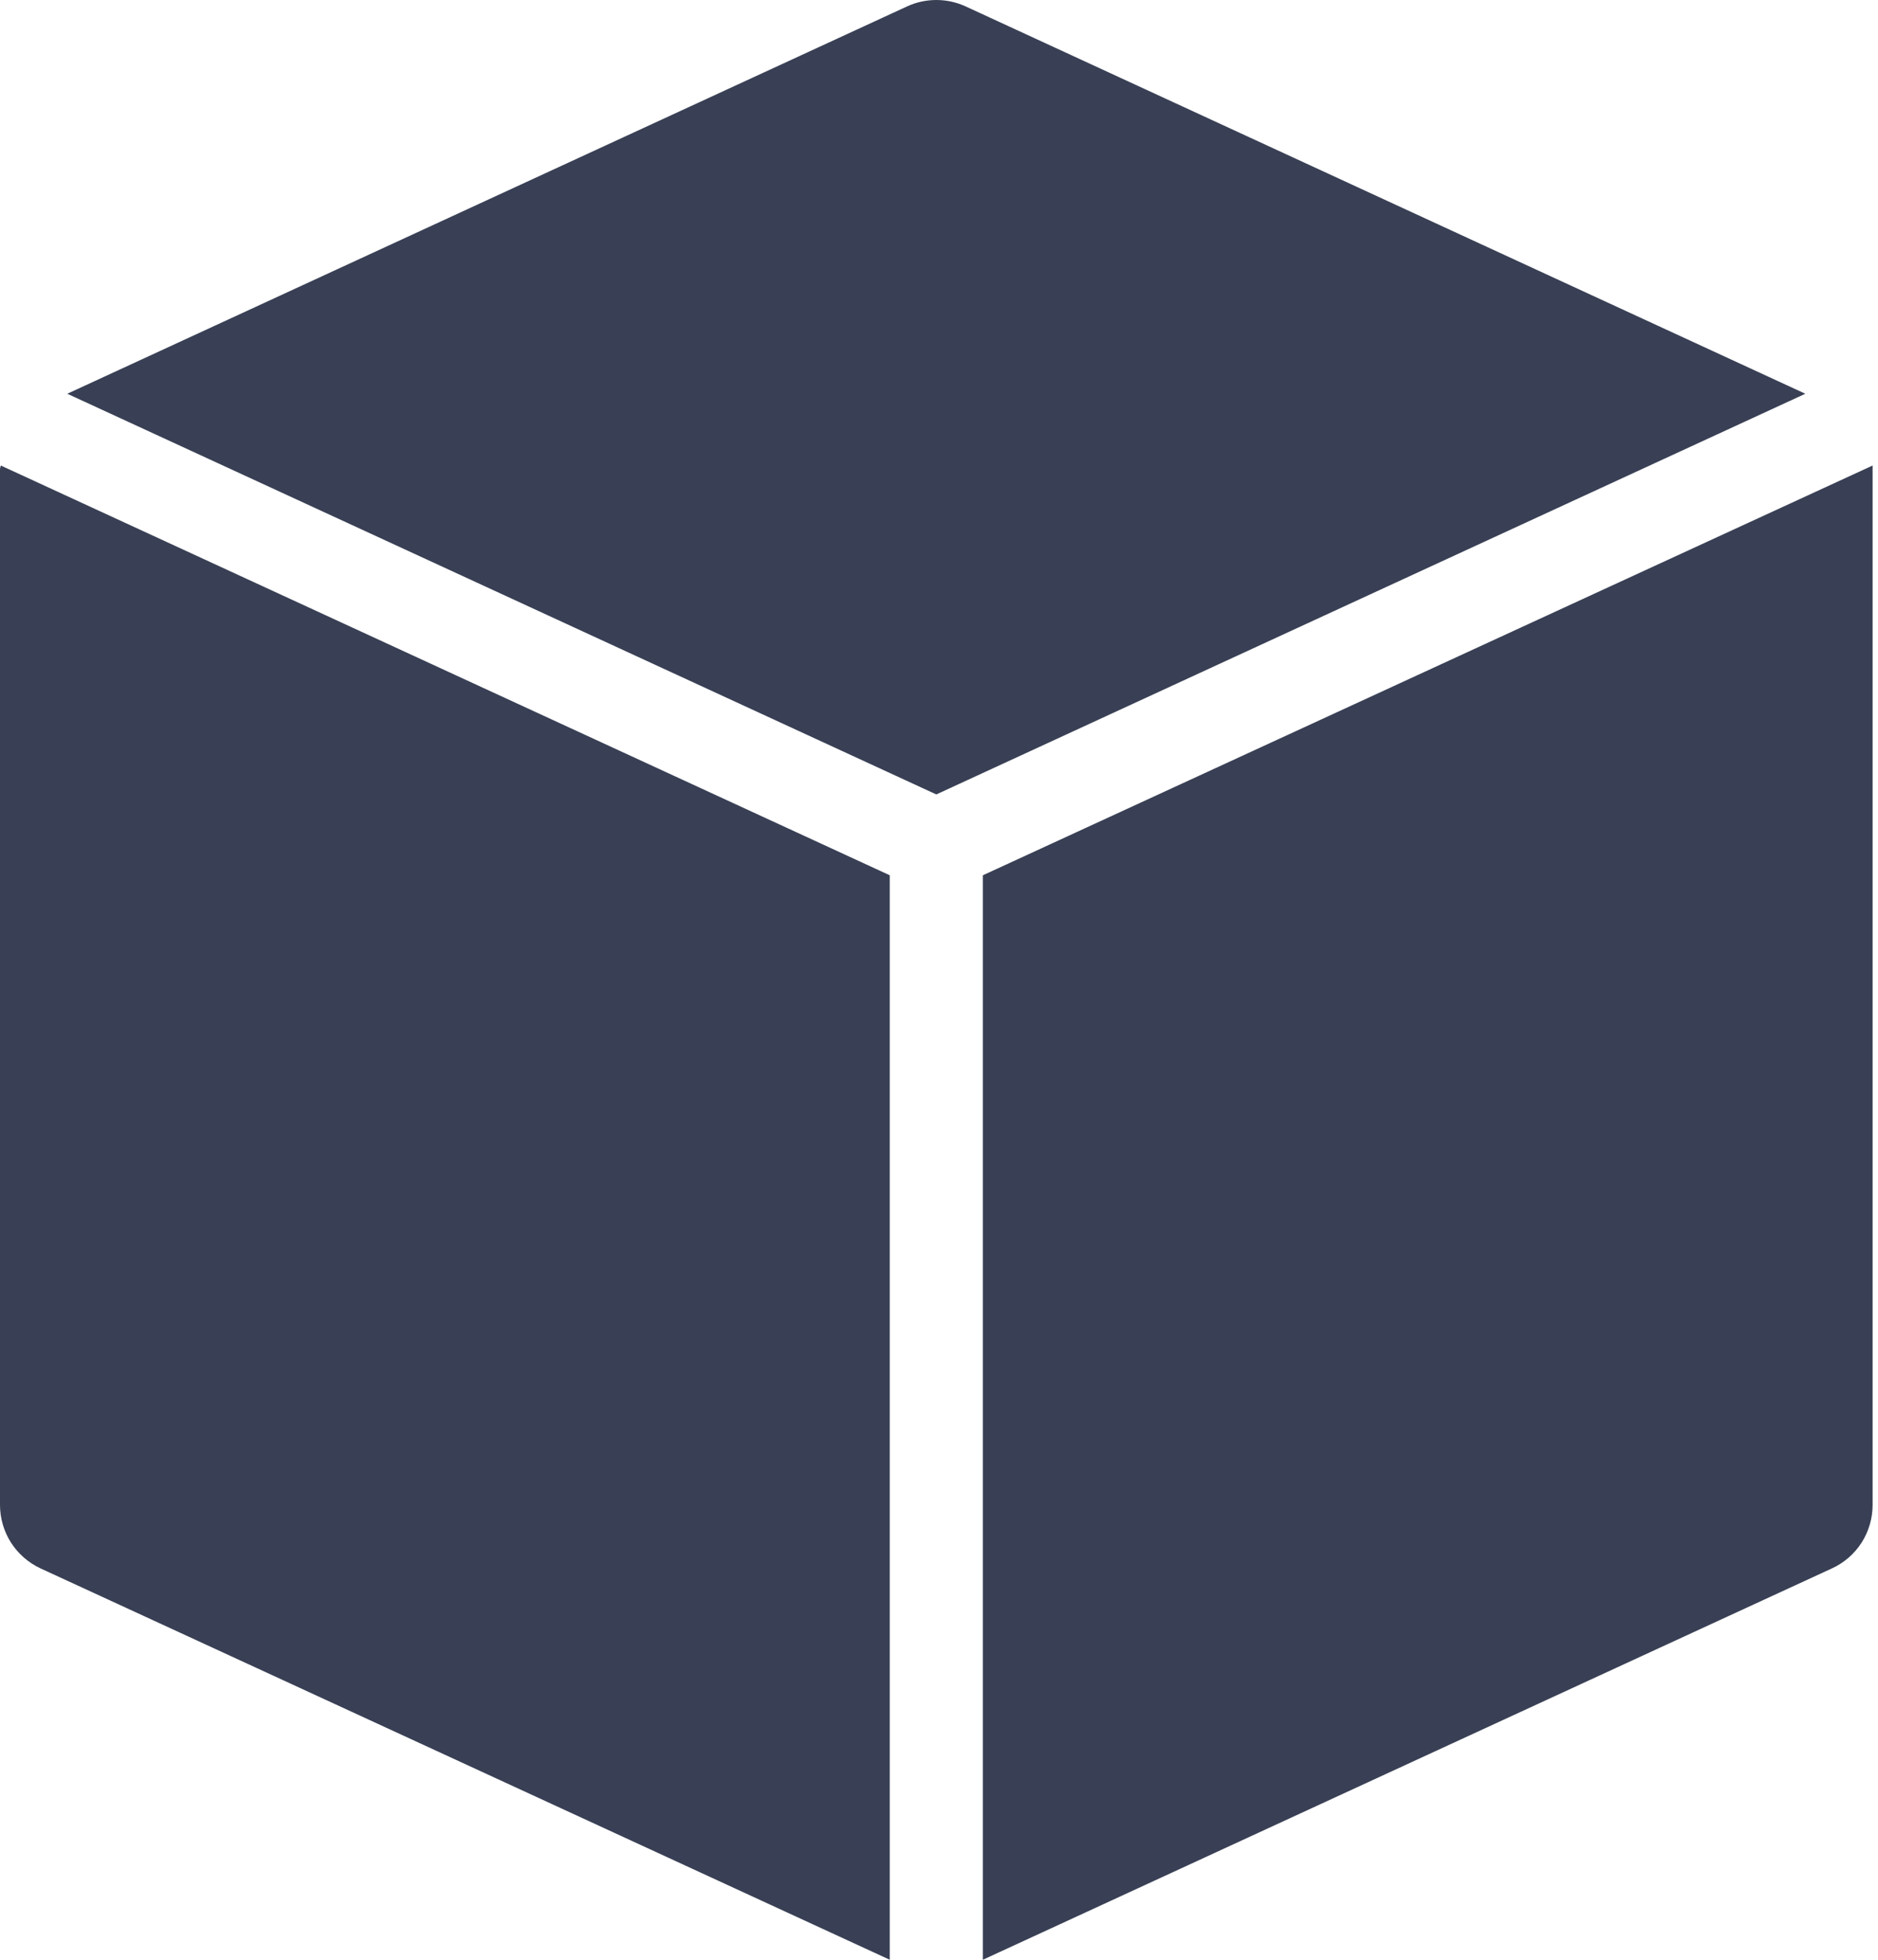 <svg width="23" height="24" viewBox="0 0 23 24" fill="none" xmlns="http://www.w3.org/2000/svg">
<path d="M12.037 10.719V24L22.436 19.207C22.585 19.139 22.711 19.029 22.799 18.892C22.887 18.754 22.934 18.593 22.934 18.43V5.75V5.701L12.037 10.719Z" fill="#394055"/>
<path d="M11.825 0.078C11.598 -0.026 11.336 -0.026 11.11 0.078L0.824 4.822L11.467 9.729L22.11 4.822L11.825 0.078Z" fill="#394055"/>
<path d="M0 5.75V18.43C-5.75492e-05 18.593 0.047 18.754 0.135 18.892C0.223 19.029 0.349 19.139 0.498 19.208L10.897 24V10.719L0.01 5.701C0.005 5.716 0 5.732 0 5.75L0 5.75Z" fill="#394055"/>
</svg>
